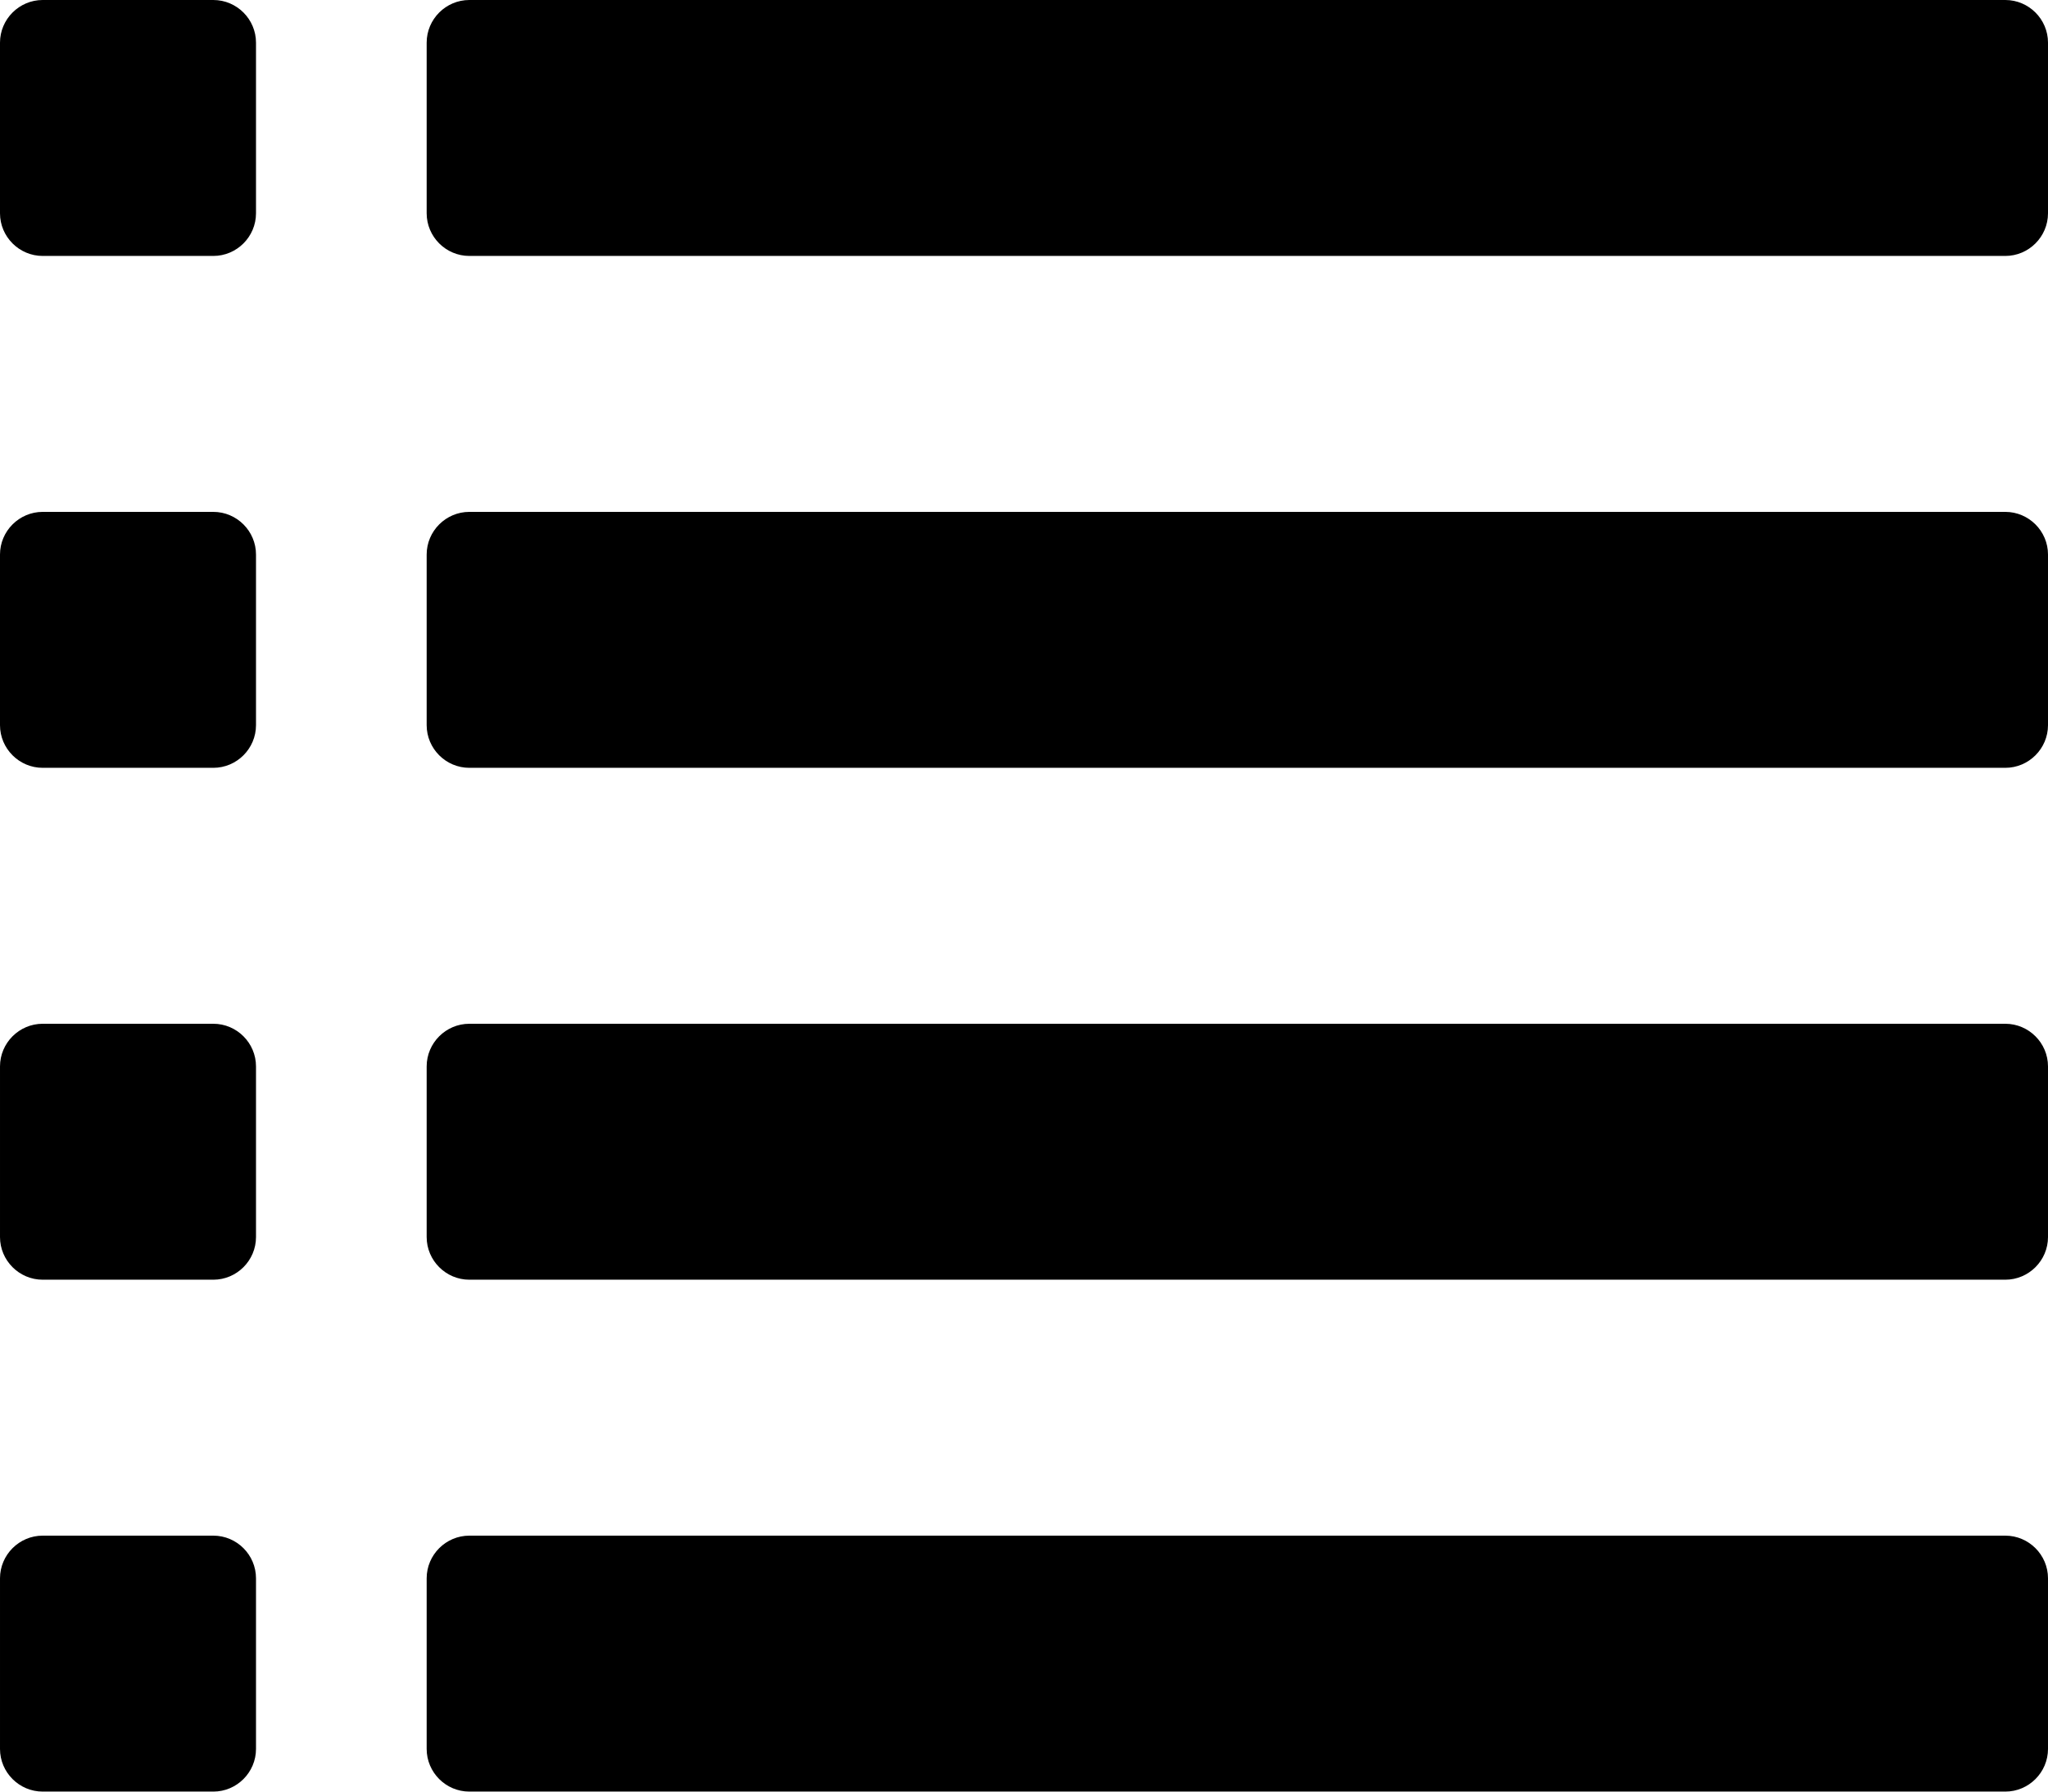 <?xml version="1.0" encoding="UTF-8" standalone="no"?>
<!-- Created with Inkscape (http://www.inkscape.org/) -->

<svg
   xmlns:dc="http://purl.org/dc/elements/1.1/"
   xmlns:cc="http://creativecommons.org/ns#"
   xmlns:rdf="http://www.w3.org/1999/02/22-rdf-syntax-ns#"
   xmlns:svg="http://www.w3.org/2000/svg"
   xmlns="http://www.w3.org/2000/svg"
   xmlns:sodipodi="http://sodipodi.sourceforge.net/DTD/sodipodi-0.dtd"
   xmlns:inkscape="http://www.inkscape.org/namespaces/inkscape"
   width="30"
   height="26.25"
   id="svg3016"
   version="1.1"
   inkscape:version="0.48.4 r9939"
   sodipodi:docname="New document 3">
  <defs
     id="defs3018">
    <clipPath
       id="clipPath3038"
       clipPathUnits="userSpaceOnUse">
      <path
         id="path3040"
         d="M 0,48 48,48 48,0 0,0 0,48 z"
         inkscape:connector-curvature="0" />
    </clipPath>
  </defs>
  <sodipodi:namedview
     id="base"
     pagecolor="#ffffff"
     bordercolor="#666666"
     borderopacity="1.0"
     inkscape:pageopacity="0.0"
     inkscape:pageshadow="2"
     inkscape:zoom="0.35"
     inkscape:cx="15"
     inkscape:cy="13.124997"
     inkscape:document-units="px"
     inkscape:current-layer="layer1"
     showgrid="false"
     fit-margin-top="0"
     fit-margin-left="0"
     fit-margin-right="0"
     fit-margin-bottom="0"
     inkscape:window-width="499"
     inkscape:window-height="442"
     inkscape:window-x="2100"
     inkscape:window-y="180"
     inkscape:window-maximized="0" />
  <g
     inkscape:label="Layer 1"
     inkscape:groupmode="layer"
     id="layer1"
     transform="translate(-360,-519.237)">
    <g
       transform="matrix(1.25,0,0,-1.25,345,561.737)"
       inkscape:label="glyphicons_115"
       id="g3032">
      <g
         id="g3034">
        <g
           clip-path="url(#clipPath3038)"
           id="g3036">
          <g
             transform="translate(15,33.5)"
             id="g3042">
            <path
               id="path3044"
               style="fill:#000000;fill-opacity:1;fill-rule:evenodd;stroke:none"
               d="m 0,0 c 0,0.275 -0.225,0.5 -0.5,0.5 l -2,0 C -2.775,0.5 -3,0.275 -3,0 l 0,-2 c 0,-0.275 0.225,-0.5 0.5,-0.5 l 2,0 c 0.275,0 0.5,0.225 0.5,0.5 l 0,2 z m 21,0 c 0,0.275 -0.225,0.5 -0.5,0.5 l -18,0 C 2.225,0.5 2,0.275 2,0 l 0,-2 c 0,-0.275 0.225,-0.5 0.5,-0.5 l 18,0 c 0.275,0 0.5,0.225 0.5,0.5 l 0,2 z M 0,-6 c 0,0.275 -0.225,0.5 -0.5,0.5 l -2,0 C -2.775,-5.5 -3,-5.725 -3,-6 l 0,-2 c 0,-0.275 0.225,-0.5 0.5,-0.5 l 2,0 c 0.275,0 0.5,0.225 0.5,0.5 l 0,2 z m 21,0 c 0,0.275 -0.225,0.5 -0.5,0.5 l -18,0 C 2.225,-5.5 2,-5.725 2,-6 l 0,-2 c 0,-0.275 0.225,-0.5 0.5,-0.5 l 18,0 c 0.275,0 0.5,0.225 0.5,0.5 l 0,2 z M 0,-18 c 0,0.275 -0.225,0.5 -0.5,0.5 l -2,0 c -0.275,0 -0.5,-0.225 -0.5,-0.5 l 0,-2 c 0,-0.275 0.225,-0.5 0.5,-0.5 l 2,0 c 0.275,0 0.5,0.225 0.5,0.5 l 0,2 z m 21,0 c 0,0.275 -0.225,0.5 -0.5,0.5 l -18,0 C 2.225,-17.5 2,-17.725 2,-18 l 0,-2 c 0,-0.275 0.225,-0.5 0.5,-0.5 l 18,0 c 0.275,0 0.5,0.225 0.5,0.5 l 0,2 z m -21,6 c 0,0.275 -0.225,0.5 -0.5,0.5 l -2,0 c -0.275,0 -0.5,-0.225 -0.5,-0.5 l 0,-2 c 0,-0.275 0.225,-0.5 0.5,-0.5 l 2,0 c 0.275,0 0.5,0.225 0.5,0.5 l 0,2 z m 21,-2 c 0,-0.275 -0.225,-0.5 -0.5,-0.5 l -18,0 C 2.225,-14.5 2,-14.275 2,-14 l 0,2 c 0,0.275 0.225,0.5 0.5,0.5 l 18,0 c 0.275,0 0.5,-0.225 0.5,-0.5 l 0,-2 z"
               inkscape:connector-curvature="0" />
          </g>
        </g>
      </g>
    </g>
  </g>
</svg>
